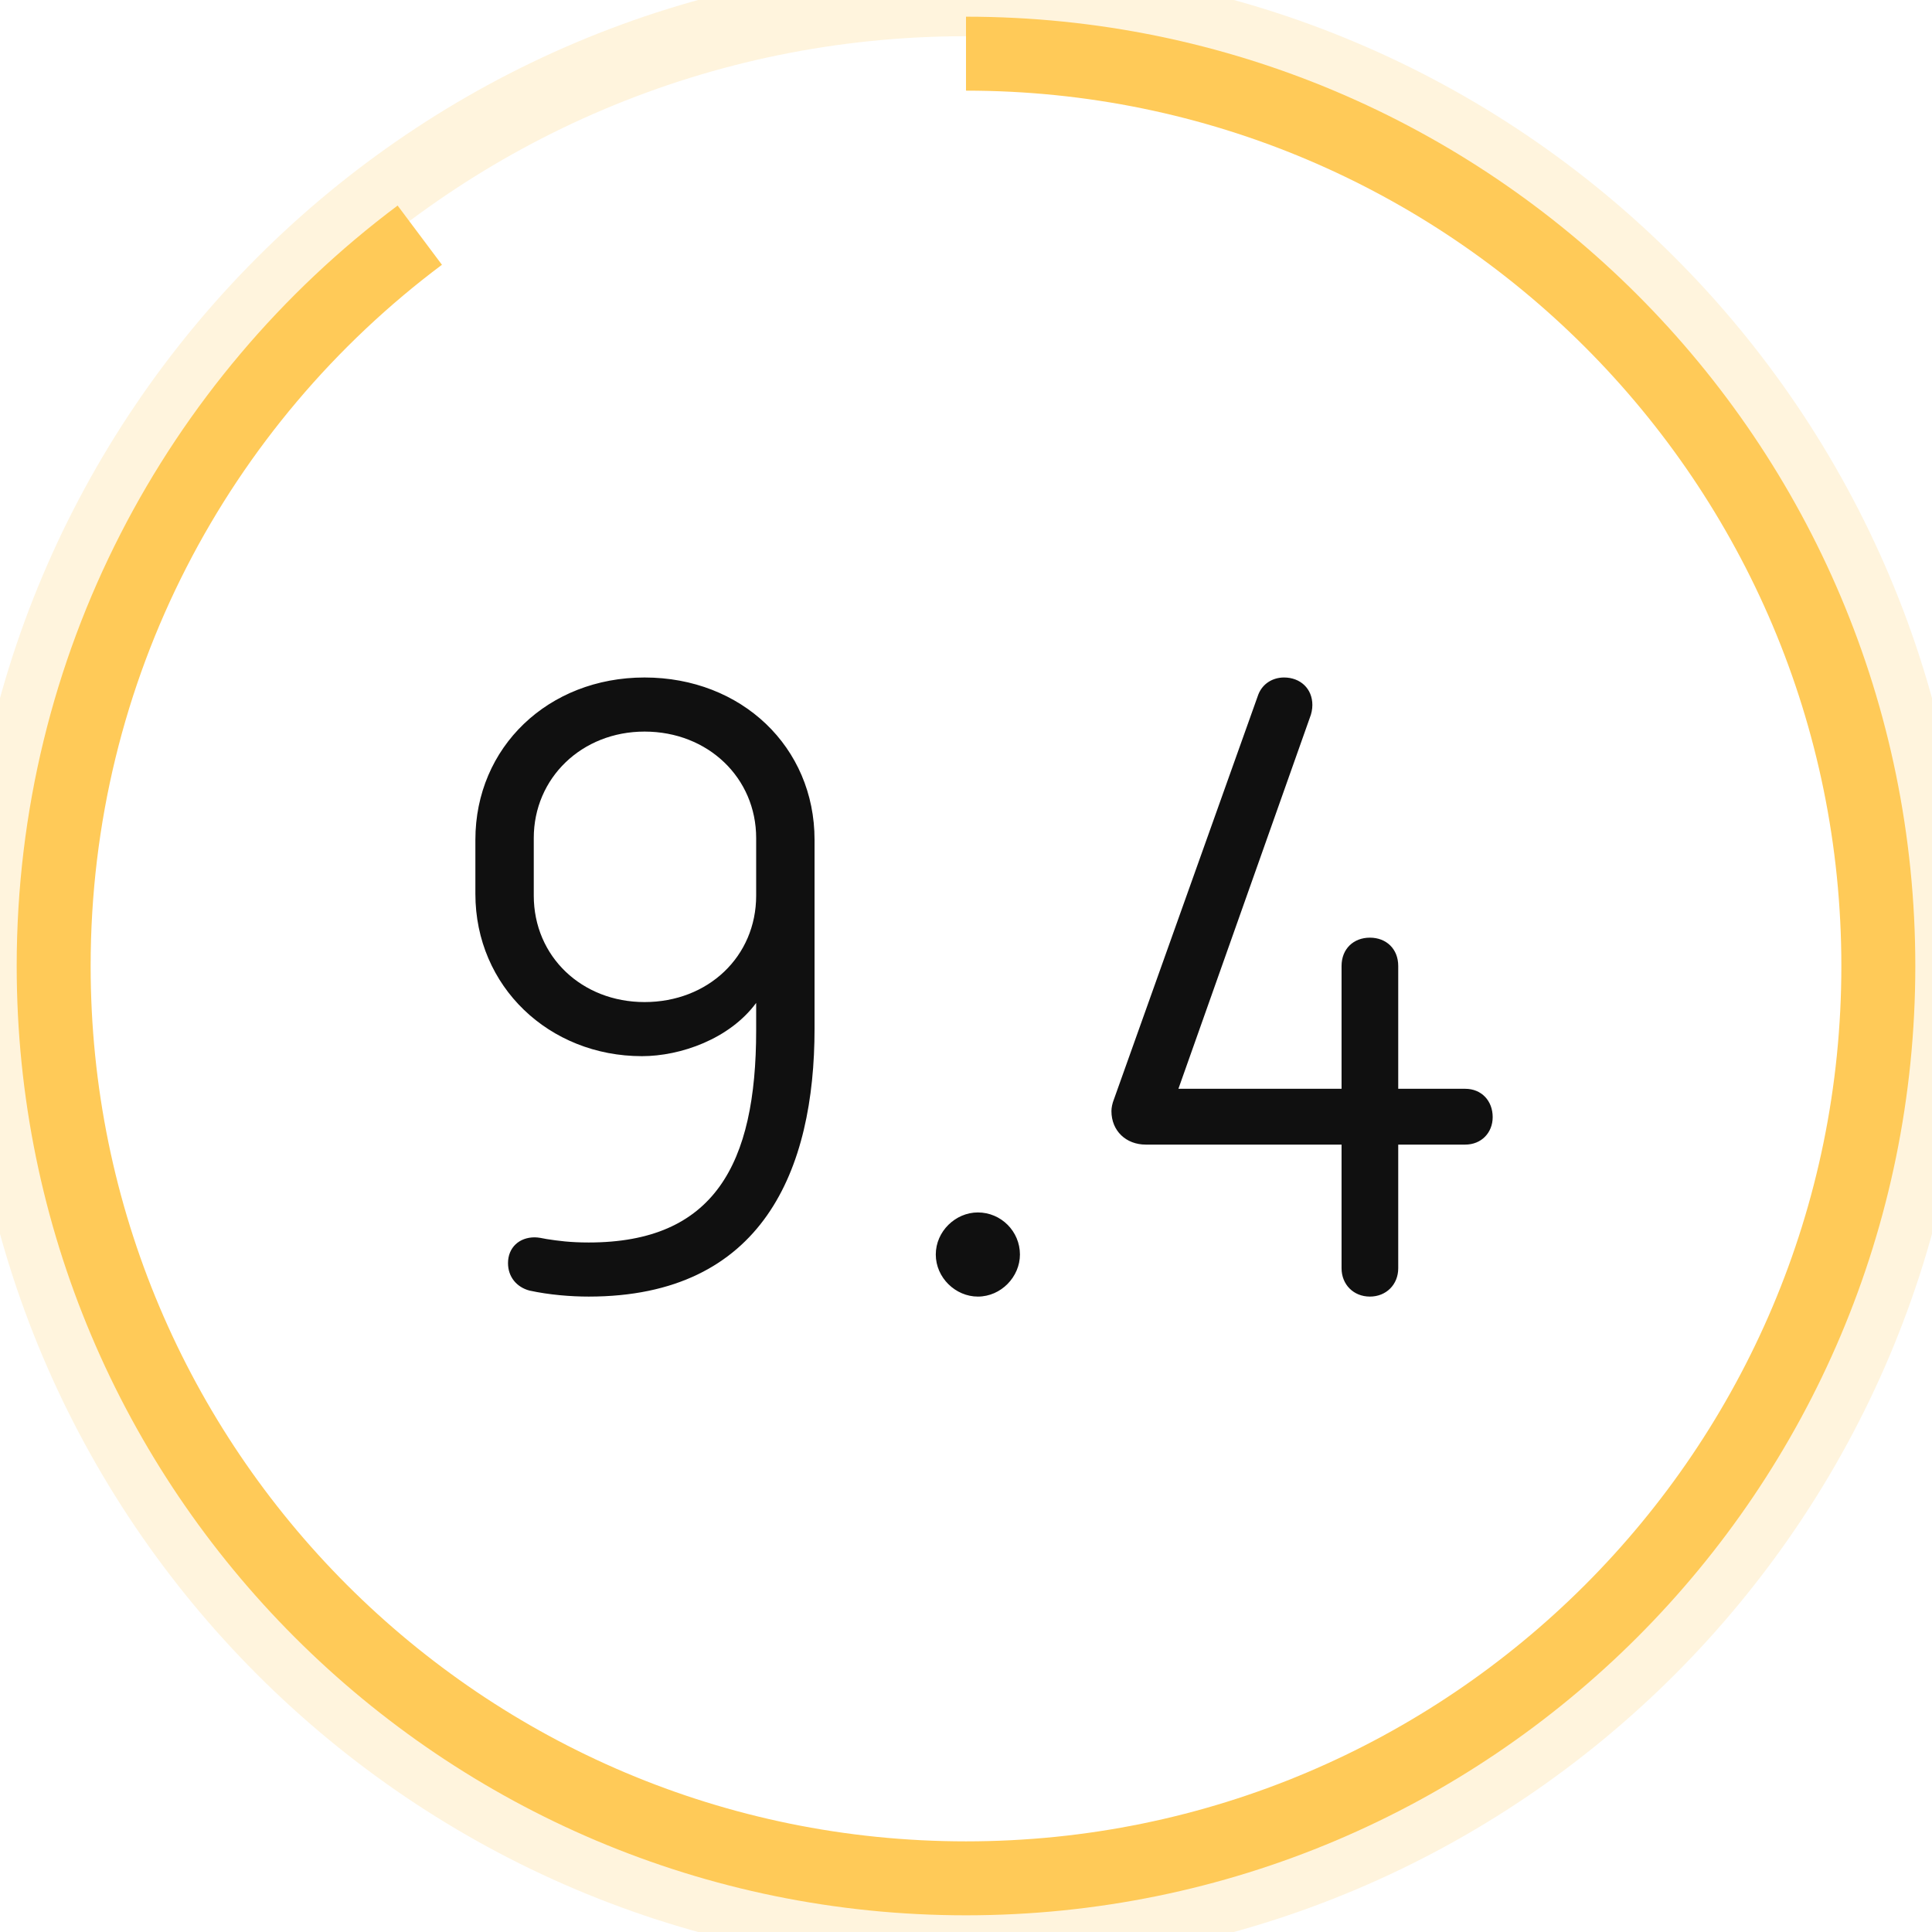 <svg width="36" height="36" viewBox="0 0 36 36" fill="none" xmlns="http://www.w3.org/2000/svg">
<g clip-path="url(#clip0_6_1014)">
<path fill-rule="evenodd" clip-rule="evenodd" d="M18 36C27.941 36 36 27.941 36 18C36 8.059 27.941 0 18 0C8.059 0 0 8.059 0 18C0 27.941 8.059 36 18 36Z" stroke="#FFCA58" stroke-opacity="0.2" stroke-width="1.35"/>
<path d="M7.822 4.382C3.68 7.483 1 12.428 1 18C1 27.389 8.611 35 18 35C27.389 35 35 27.389 35 18C35 8.611 27.389 1 18 1" stroke="#FFCA58" stroke-width="1.378"/>
<path d="M12.01 12.624C10.218 12.624 8.858 13.92 8.858 15.648V16.656C8.858 18.384 10.234 19.68 11.962 19.68C12.682 19.68 13.594 19.36 14.09 18.688V19.2C14.09 21.696 13.306 23.152 10.97 23.152C10.618 23.152 10.394 23.12 10.186 23.088C10.106 23.072 10.026 23.056 9.962 23.056C9.674 23.056 9.466 23.248 9.466 23.536C9.466 23.792 9.626 23.984 9.866 24.048C10.234 24.128 10.634 24.16 10.97 24.16C14.218 24.16 15.178 21.792 15.178 19.168V15.648C15.178 13.92 13.818 12.624 12.01 12.624ZM12.01 13.632C13.194 13.632 14.09 14.496 14.09 15.616V16.688C14.09 17.824 13.194 18.672 12.01 18.672C10.842 18.672 9.946 17.824 9.946 16.688V15.616C9.946 14.496 10.842 13.632 12.01 13.632ZM18.221 22.592C17.805 22.592 17.437 22.944 17.437 23.376C17.437 23.808 17.805 24.16 18.221 24.16C18.653 24.16 19.005 23.792 19.005 23.376C19.005 22.944 18.653 22.592 18.221 22.592ZM23.926 12.624C23.718 12.624 23.526 12.736 23.446 12.944L20.758 20.48C20.726 20.56 20.71 20.64 20.71 20.704C20.71 21.072 20.982 21.328 21.35 21.328H24.998V23.632C24.998 23.936 25.222 24.16 25.526 24.16C25.83 24.16 26.054 23.936 26.054 23.632V21.328H27.302C27.606 21.328 27.814 21.104 27.814 20.816C27.814 20.512 27.606 20.288 27.302 20.288H26.054V18C26.054 17.68 25.83 17.472 25.526 17.472C25.222 17.472 24.998 17.68 24.998 18V20.288H21.958L24.406 13.376C24.438 13.296 24.454 13.216 24.454 13.136C24.454 12.832 24.23 12.624 23.926 12.624Z" fill="#101010"/>
</g>
<defs>
<clipPath id="clip0_6_1014">
<rect width="36" height="36" fill="white"/>
</clipPath>
</defs>
</svg>
